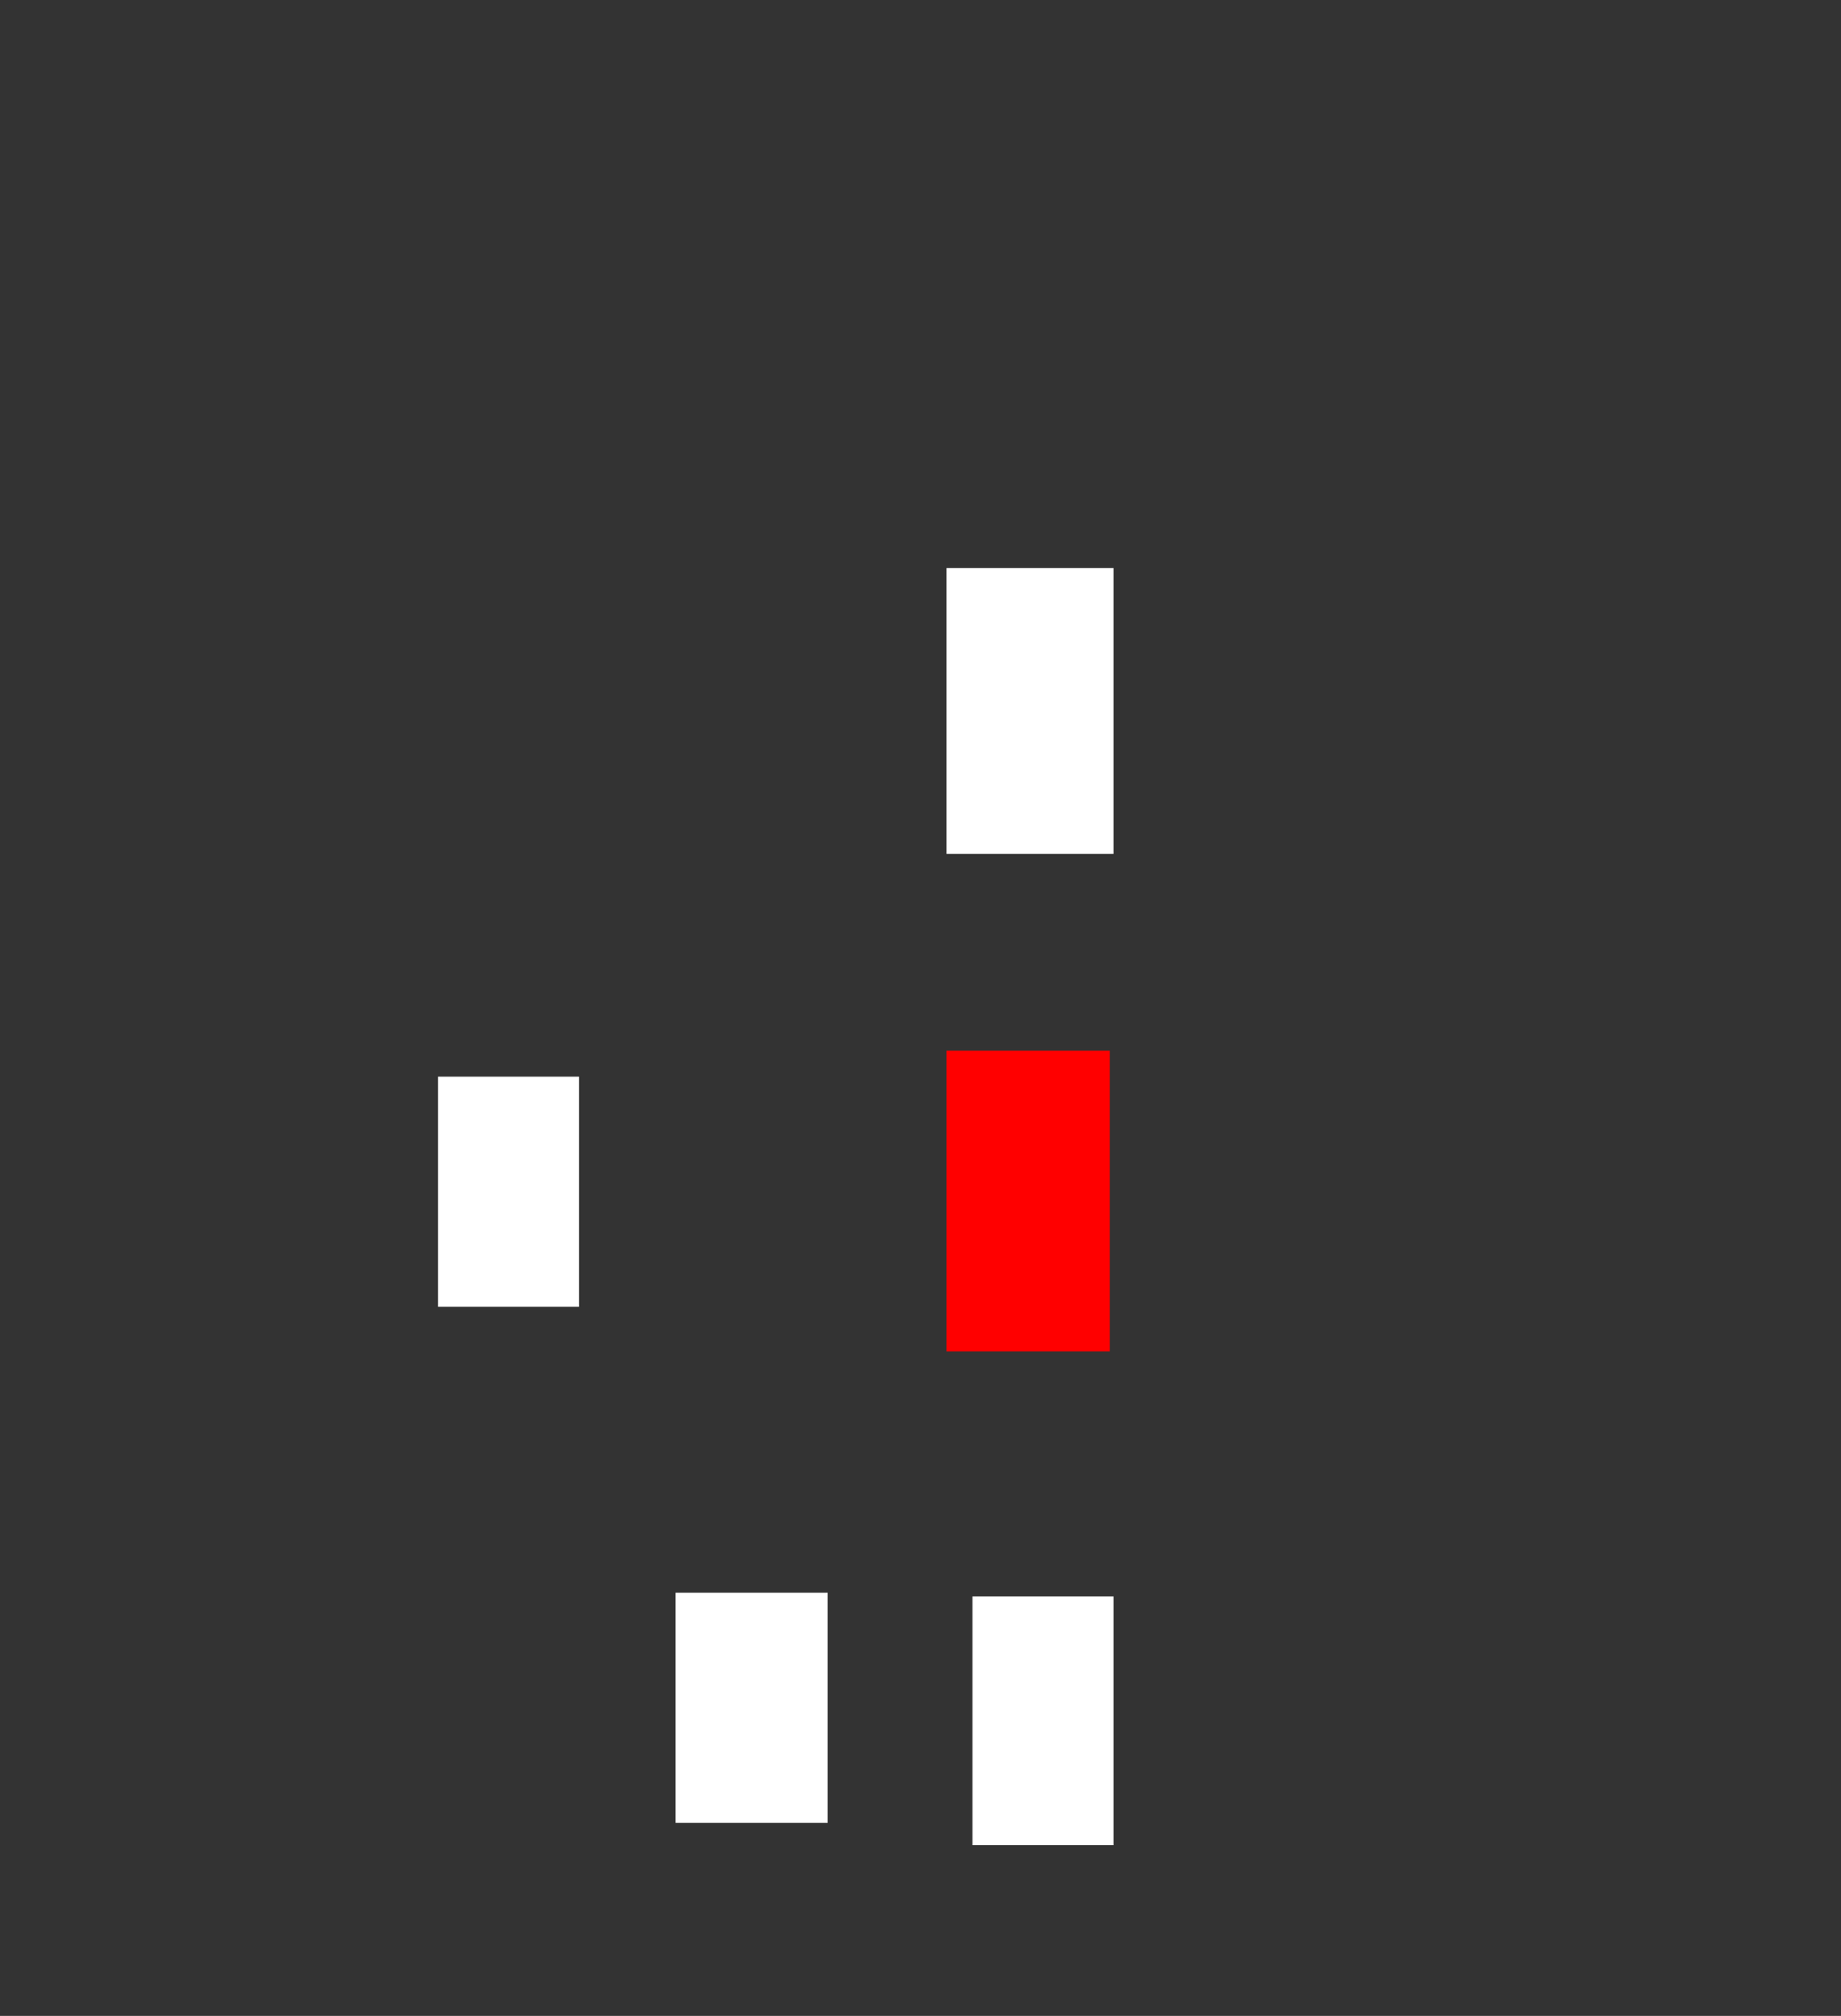 <ns0:svg xmlns:ns0="http://www.w3.org/2000/svg" height="543" width="496">
 <ns0:rect width="100%" height="100%" fill="#333333" stroke="none"/>
 <ns0:g>
  <ns0:title>Shapes</ns0:title>
  <ns0:rect fill="#FFFFFF" height="77" stroke-width="0" width="45" x="255" y="153" />
  <ns0:rect fill="#FF0000" height="81" stroke-width="0" width="44" x="255" y="283" />
  <ns0:rect fill="#FFFFFF" height="62" stroke-width="0" width="38" x="118" y="290" />
  <ns0:rect fill="#FFFFFF" height="62" stroke-width="0" width="41" x="182" y="429" />
  <ns0:rect fill="#FFFFFF" height="67" stroke-width="0" width="38" x="262" y="430" />
 </ns0:g>
</ns0:svg>
